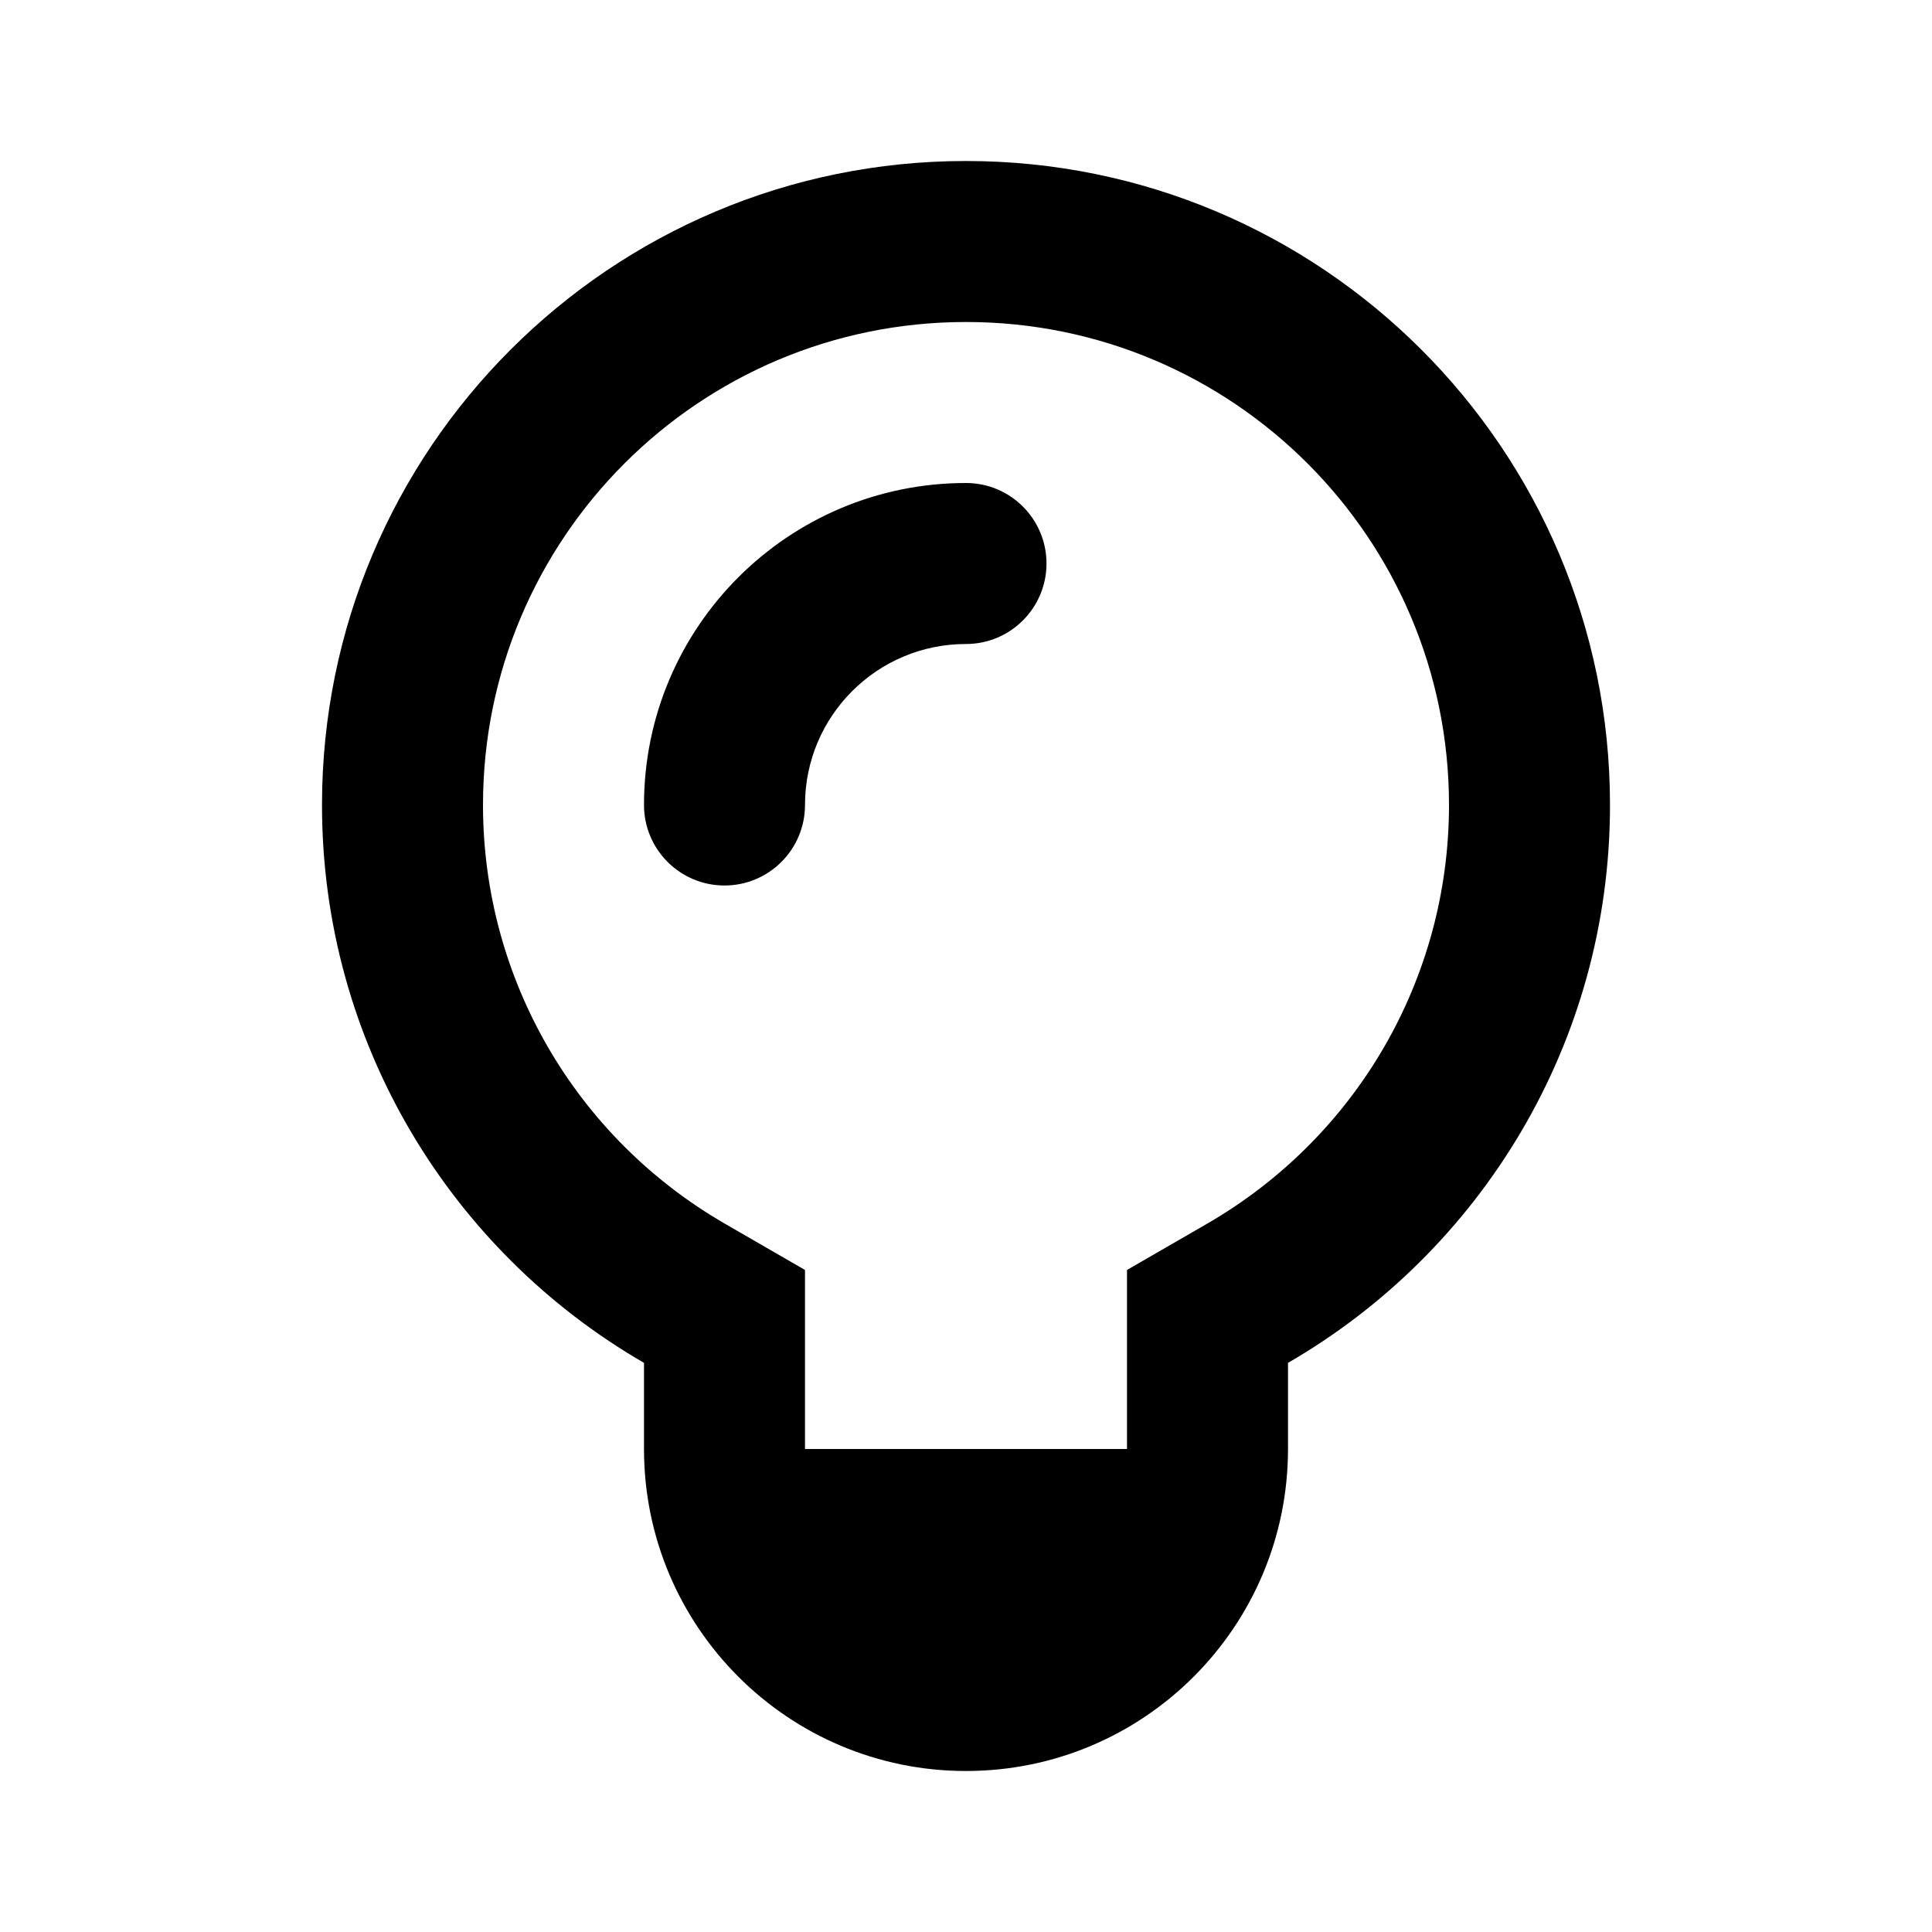 <svg xmlns="http://www.w3.org/2000/svg" width="24" height="24" viewBox="0 0 24 24">
  <path d="M9.001,15.199 L10,15.776 L10,18 C10,19.105 10.895,20 12,20 C13.105,20 14,19.105 14,18 L14,15.776 L14.999,15.199 C16.842,14.132 18,12.168 18,10 C18,6.686 15.314,4 12,4 C8.686,4 6,6.686 6,10 C6,12.168 7.158,14.132 9.001,15.199 Z M4,10 C4,5.582 7.582,2 12,2 C16.418,2 20,5.582 20,10 C20,12.961 18.391,15.547 16,16.93 L16,18 C16,20.209 14.209,22 12,22 C9.791,22 8,20.209 8,18 L8,16.93 C5.609,15.547 4,12.961 4,10 Z M12,6 C12.552,6 13,6.448 13,7 C13,7.552 12.552,8 12,8 C10.895,8 10,8.895 10,10 C10,10.552 9.552,11 9,11 C8.448,11 8,10.552 8,10 C8,7.791 9.791,6 12,6 Z M9,18 L15,18 L15,20 L9,20 L9,18 Z"/>
</svg>
